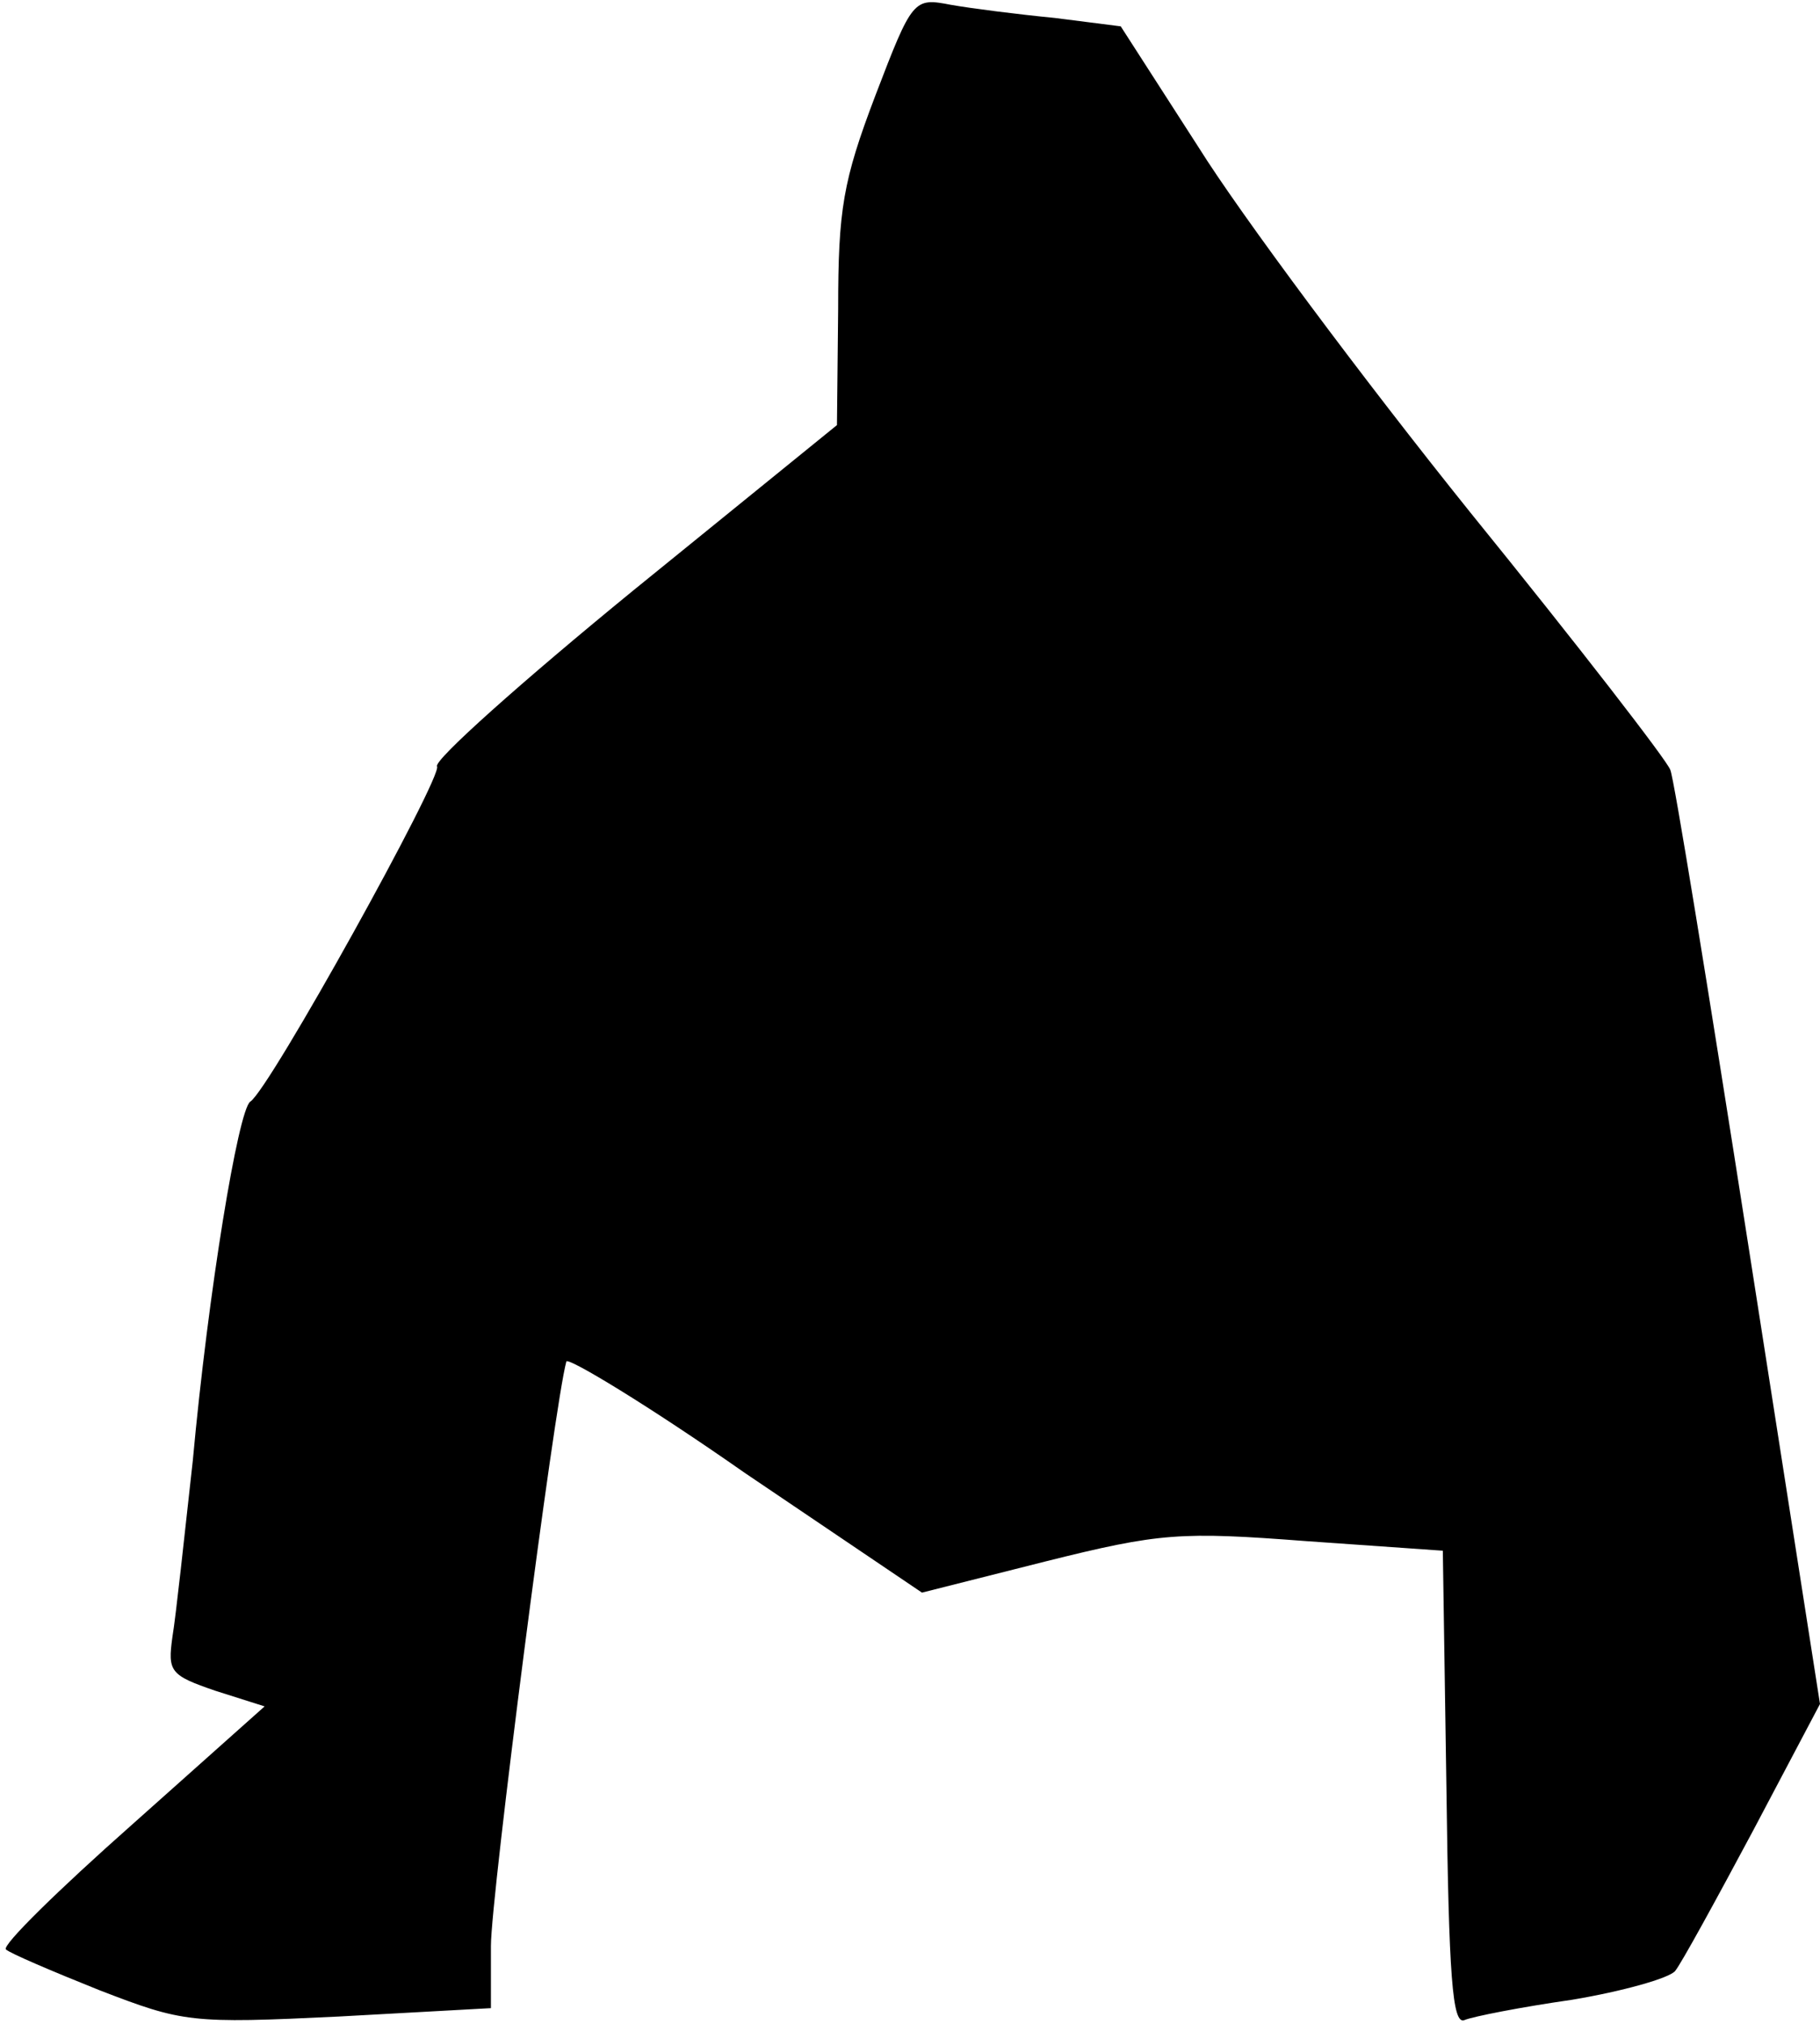 <?xml version="1.0" standalone="no"?>
<!DOCTYPE svg PUBLIC "-//W3C//DTD SVG 20010904//EN"
 "http://www.w3.org/TR/2001/REC-SVG-20010904/DTD/svg10.dtd">
<svg version="1.0" xmlns="http://www.w3.org/2000/svg"
 width="152pt" height="169pt" viewBox="0 0 152 169"
 preserveAspectRatio="xMidYMid meet">
<g transform="translate(0,169) scale(0.1,-0.1)"
fill="#000000" stroke="none">
<path fill="#000000" stroke="none" d="M731 1610 c-27 -71 -31 -95 -31 -178
l-1 -97 -170 -138 c-93 -76 -167 -142 -164 -147 5 -8 -140 -270 -156 -280 -10
-7 -35 -158 -48 -300 -7 -63 -14 -129 -17 -147 -4 -29 -2 -32 36 -45 l41 -13
-111 -99 c-61 -54 -109 -101 -105 -104 3 -3 38 -18 78 -34 70 -27 76 -28 200
-22 l127 7 0 52 c0 41 53 452 63 488 1 4 69 -37 149 -93 l148 -100 103 26 c96
24 113 25 218 17 l114 -8 3 -198 c2 -158 5 -198 15 -194 7 3 48 11 90 17 42 7
81 18 86 24 5 6 34 59 65 117 l56 106 -60 384 c-33 211 -62 390 -65 396 -2 7
-77 104 -167 215 -90 112 -192 249 -227 305 l-65 101 -55 7 c-31 3 -70 8 -87
11 -31 6 -32 5 -63 -76z"/>
</g>
</svg>
